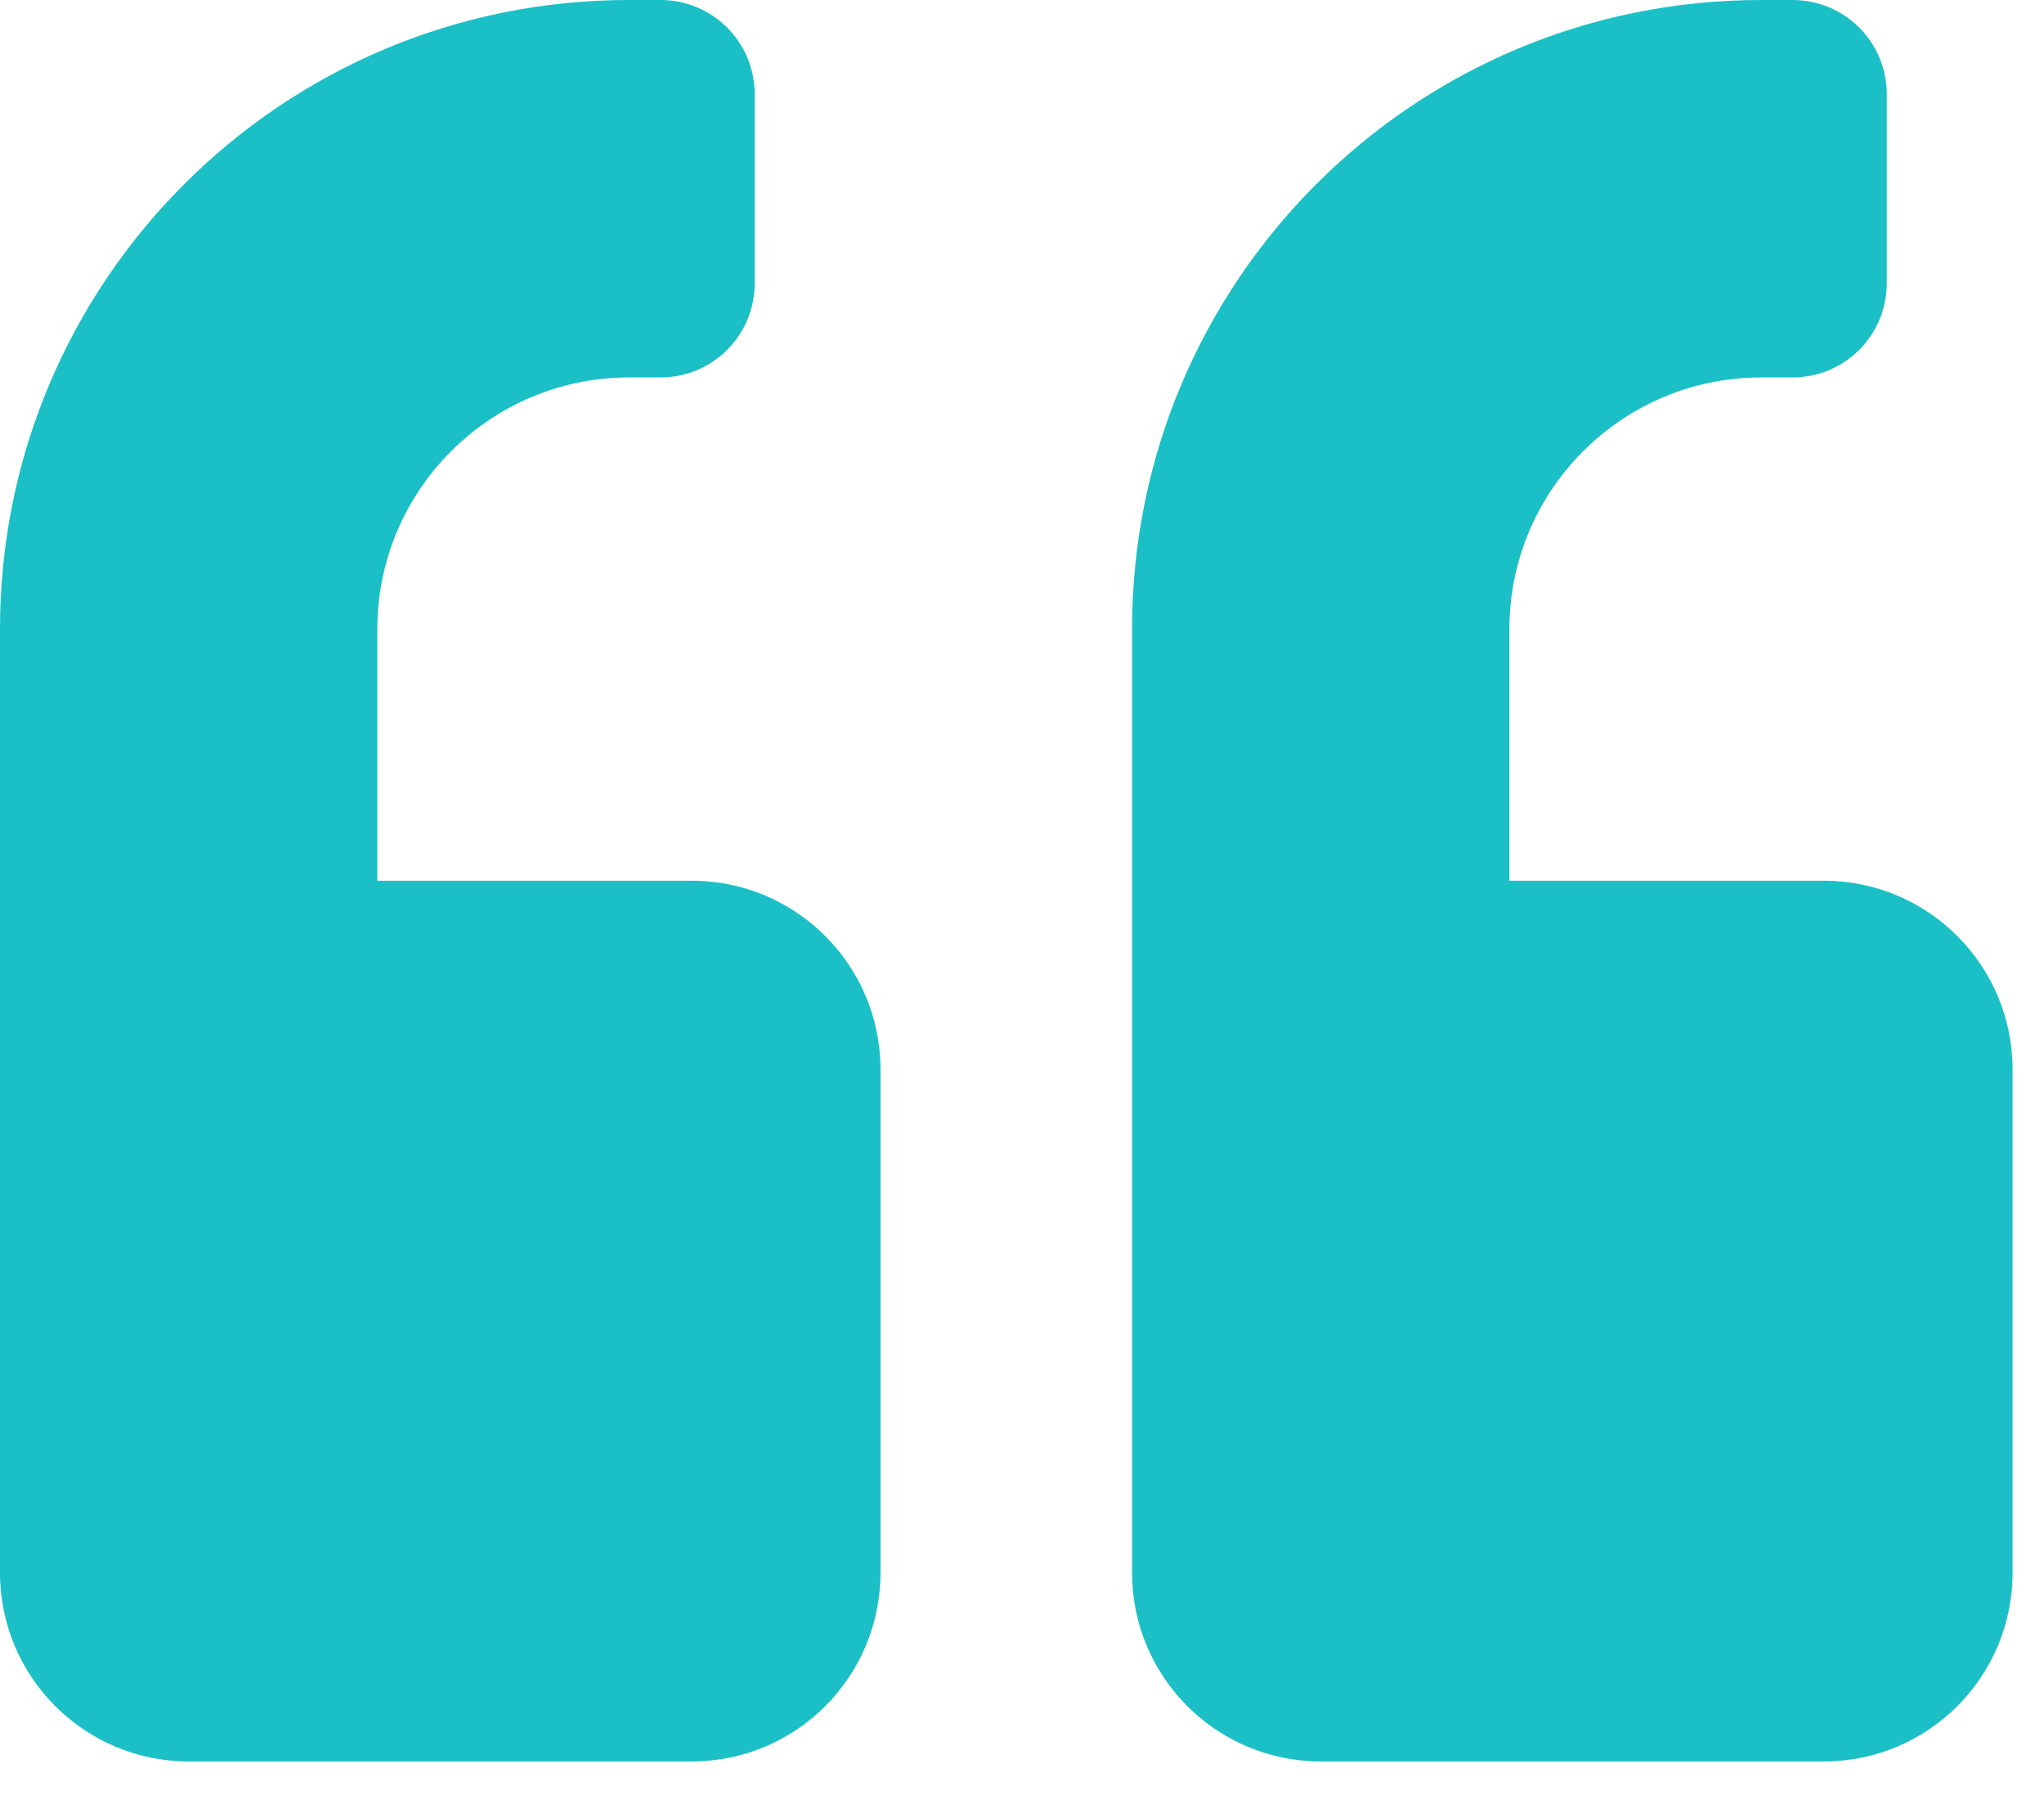 <?xml version="1.0" encoding="UTF-8"?>
<svg width="26px" height="23px" viewBox="0 0 26 23" version="1.1" xmlns="http://www.w3.org/2000/svg" xmlns:xlink="http://www.w3.org/1999/xlink">
    <!-- Generator: Sketch 63.1 (92452) - https://sketch.com -->
    <title>quote-mark</title>
    <desc>Created with Sketch.</desc>
    <g id="UI-Design-(Teal)" stroke="none" stroke-width="1" fill="none" fill-rule="evenodd">
        <g id="Project-detail-Teal-v1" transform="translate(-585, -6732)" fill="#1AC0C6" fill-rule="nonzero">
            <g id="Group" transform="translate(585, 6732)">
                <path d="M23.2,11.2 L19.2,11.2 L19.2,8 C19.2,6.235 20.635,4.8 22.4,4.8 L22.8,4.8 C23.465,4.8 24,4.265 24,3.6 L24,1.2 C24,0.535 23.465,0 22.8,0 L22.4,0 C17.98,0 14.4,3.58 14.4,8 L14.4,20 C14.4,21.325 15.475,22.4 16.8,22.4 L23.2,22.4 C24.525,22.4 25.6,21.325 25.6,20 L25.6,13.6 C25.6,12.275 24.525,11.2 23.2,11.2 Z M8.8,11.2 L4.8,11.2 L4.8,8 C4.8,6.235 6.235,4.8 8,4.8 L8.4,4.8 C9.065,4.8 9.6,4.265 9.6,3.6 L9.6,1.2 C9.6,0.535 9.065,0 8.4,0 L8,0 C3.58,0 0,3.58 0,8 L0,20 C0,21.325 1.075,22.4 2.4,22.4 L8.8,22.4 C10.125,22.4 11.2,21.325 11.2,20 L11.2,13.6 C11.2,12.275 10.125,11.2 8.8,11.2 Z" id="quote-mark"></path>
            </g>
        </g>
    </g>
</svg>
